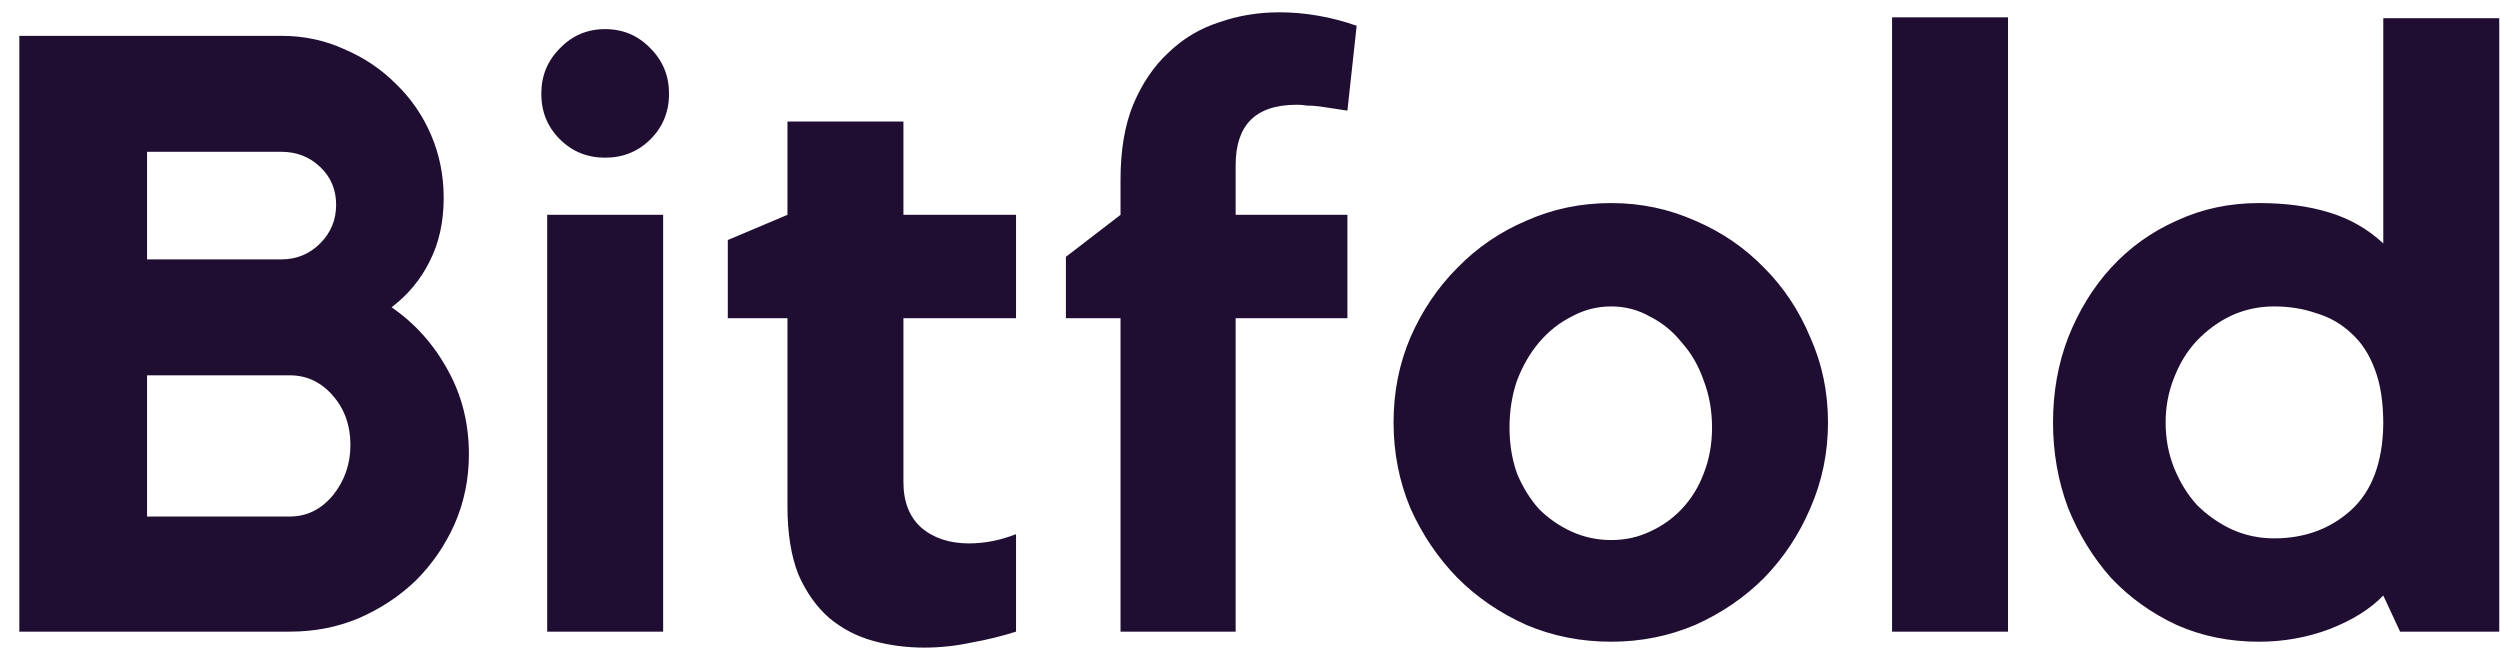 <svg width="119" height="31" viewBox="0 0 119 31" fill="none" xmlns="http://www.w3.org/2000/svg">
<path d="M18.64 14.626C19.76 15.399 20.653 16.399 21.32 17.626C21.987 18.826 22.32 20.159 22.32 21.626C22.32 22.799 22.093 23.906 21.64 24.946C21.187 25.959 20.573 26.852 19.8 27.626C19.027 28.372 18.12 28.972 17.08 29.426C16.067 29.852 14.973 30.066 13.8 30.066H0.92L0.92 1.706L13.4 1.706C14.467 1.706 15.467 1.919 16.4 2.346C17.333 2.746 18.147 3.292 18.84 3.986C19.56 4.679 20.12 5.492 20.52 6.426C20.92 7.359 21.12 8.359 21.12 9.426C21.12 10.572 20.893 11.586 20.44 12.466C20.013 13.319 19.413 14.039 18.64 14.626ZM7 12.346H13.4C14.12 12.346 14.733 12.092 15.24 11.586C15.747 11.079 16 10.466 16 9.746C16 9.026 15.747 8.426 15.24 7.946C14.733 7.466 14.12 7.226 13.4 7.226H7V12.346ZM13.8 24.586C14.6 24.586 15.28 24.252 15.84 23.586C16.4 22.892 16.68 22.092 16.68 21.186C16.68 20.252 16.4 19.466 15.84 18.826C15.28 18.186 14.6 17.866 13.8 17.866H7V24.586H13.8ZM31.566 30.066L26.046 30.066L26.046 10.226H31.566V30.066ZM28.806 7.506C27.952 7.506 27.232 7.212 26.646 6.626C26.059 6.039 25.766 5.319 25.766 4.466C25.766 3.612 26.059 2.892 26.646 2.306C27.232 1.692 27.952 1.386 28.806 1.386C29.659 1.386 30.379 1.692 30.966 2.306C31.552 2.892 31.846 3.612 31.846 4.466C31.846 5.319 31.552 6.039 30.966 6.626C30.379 7.212 29.659 7.506 28.806 7.506ZM43.003 22.946C43.003 23.879 43.283 24.599 43.843 25.106C44.429 25.612 45.19 25.866 46.123 25.866C46.87 25.866 47.616 25.719 48.363 25.426V30.066C47.696 30.279 46.989 30.452 46.243 30.586C45.496 30.746 44.749 30.826 44.003 30.826C43.15 30.826 42.336 30.719 41.563 30.506C40.789 30.292 40.096 29.932 39.483 29.426C38.87 28.892 38.376 28.199 38.003 27.346C37.656 26.466 37.483 25.386 37.483 24.106V15.146H34.643V11.426L37.483 10.226V5.786H43.003V10.226H48.363V15.146H43.003V22.946ZM53.337 8.546C53.337 7.159 53.537 5.972 53.937 4.986C54.363 3.972 54.923 3.146 55.617 2.506C56.31 1.839 57.11 1.359 58.017 1.066C58.923 0.746 59.883 0.586 60.897 0.586C61.51 0.586 62.123 0.639 62.737 0.746C63.35 0.852 63.963 1.012 64.577 1.226L64.137 5.266L62.817 5.066C62.603 5.039 62.403 5.026 62.217 5.026C62.057 4.999 61.897 4.986 61.737 4.986C60.723 4.986 59.977 5.239 59.497 5.746C59.043 6.226 58.817 6.932 58.817 7.866V10.226H64.137V15.146H58.817V30.066H53.337V15.146H50.737V12.226L53.337 10.226V8.546ZM76.693 9.666C78.106 9.666 79.439 9.946 80.693 10.506C81.946 11.039 83.04 11.786 83.973 12.746C84.906 13.679 85.639 14.786 86.173 16.066C86.733 17.319 87.013 18.666 87.013 20.106C87.013 21.546 86.733 22.906 86.173 24.186C85.639 25.439 84.906 26.546 83.973 27.506C83.04 28.439 81.946 29.186 80.693 29.746C79.439 30.279 78.106 30.546 76.693 30.546C75.253 30.546 73.906 30.279 72.653 29.746C71.4 29.186 70.306 28.439 69.373 27.506C68.439 26.546 67.693 25.439 67.133 24.186C66.6 22.906 66.333 21.546 66.333 20.106C66.333 18.666 66.6 17.319 67.133 16.066C67.693 14.786 68.439 13.679 69.373 12.746C70.306 11.786 71.4 11.039 72.653 10.506C73.906 9.946 75.253 9.666 76.693 9.666ZM76.693 25.706C77.359 25.706 77.973 25.572 78.533 25.306C79.12 25.039 79.626 24.679 80.053 24.226C80.506 23.746 80.853 23.186 81.093 22.546C81.359 21.879 81.493 21.146 81.493 20.346C81.493 19.546 81.359 18.799 81.093 18.106C80.853 17.412 80.506 16.812 80.053 16.306C79.626 15.772 79.12 15.359 78.533 15.066C77.973 14.746 77.359 14.586 76.693 14.586C76.026 14.586 75.4 14.746 74.813 15.066C74.226 15.359 73.706 15.772 73.253 16.306C72.826 16.812 72.48 17.412 72.213 18.106C71.973 18.799 71.853 19.546 71.853 20.346C71.853 21.146 71.973 21.879 72.213 22.546C72.48 23.186 72.826 23.746 73.253 24.226C73.706 24.679 74.226 25.039 74.813 25.306C75.4 25.572 76.026 25.706 76.693 25.706ZM90.062 0.826H95.582V30.066H90.062V0.826ZM118.964 0.866V30.066H114.244L113.444 28.346C112.831 28.986 111.977 29.519 110.884 29.946C109.817 30.346 108.697 30.546 107.524 30.546C106.111 30.546 104.804 30.279 103.604 29.746C102.404 29.186 101.364 28.439 100.484 27.506C99.631 26.546 98.951 25.439 98.444 24.186C97.964 22.906 97.724 21.546 97.724 20.106C97.724 18.666 97.964 17.319 98.444 16.066C98.951 14.786 99.631 13.679 100.484 12.746C101.364 11.786 102.404 11.039 103.604 10.506C104.804 9.946 106.111 9.666 107.524 9.666C108.777 9.666 109.884 9.812 110.844 10.106C111.831 10.399 112.697 10.892 113.444 11.586V0.866L118.964 0.866ZM113.444 20.186C113.444 19.146 113.311 18.279 113.044 17.586C112.777 16.866 112.404 16.292 111.924 15.866C111.444 15.412 110.884 15.092 110.244 14.906C109.631 14.692 108.964 14.586 108.244 14.586C107.524 14.586 106.844 14.732 106.204 15.026C105.591 15.319 105.044 15.719 104.564 16.226C104.111 16.706 103.751 17.292 103.484 17.986C103.217 18.652 103.084 19.359 103.084 20.106C103.084 20.879 103.217 21.599 103.484 22.266C103.751 22.932 104.111 23.519 104.564 24.026C105.044 24.506 105.591 24.892 106.204 25.186C106.844 25.479 107.524 25.626 108.244 25.626C109.684 25.626 110.897 25.186 111.884 24.306C112.897 23.399 113.417 22.026 113.444 20.186Z" fill="#200E32"/>
</svg>
